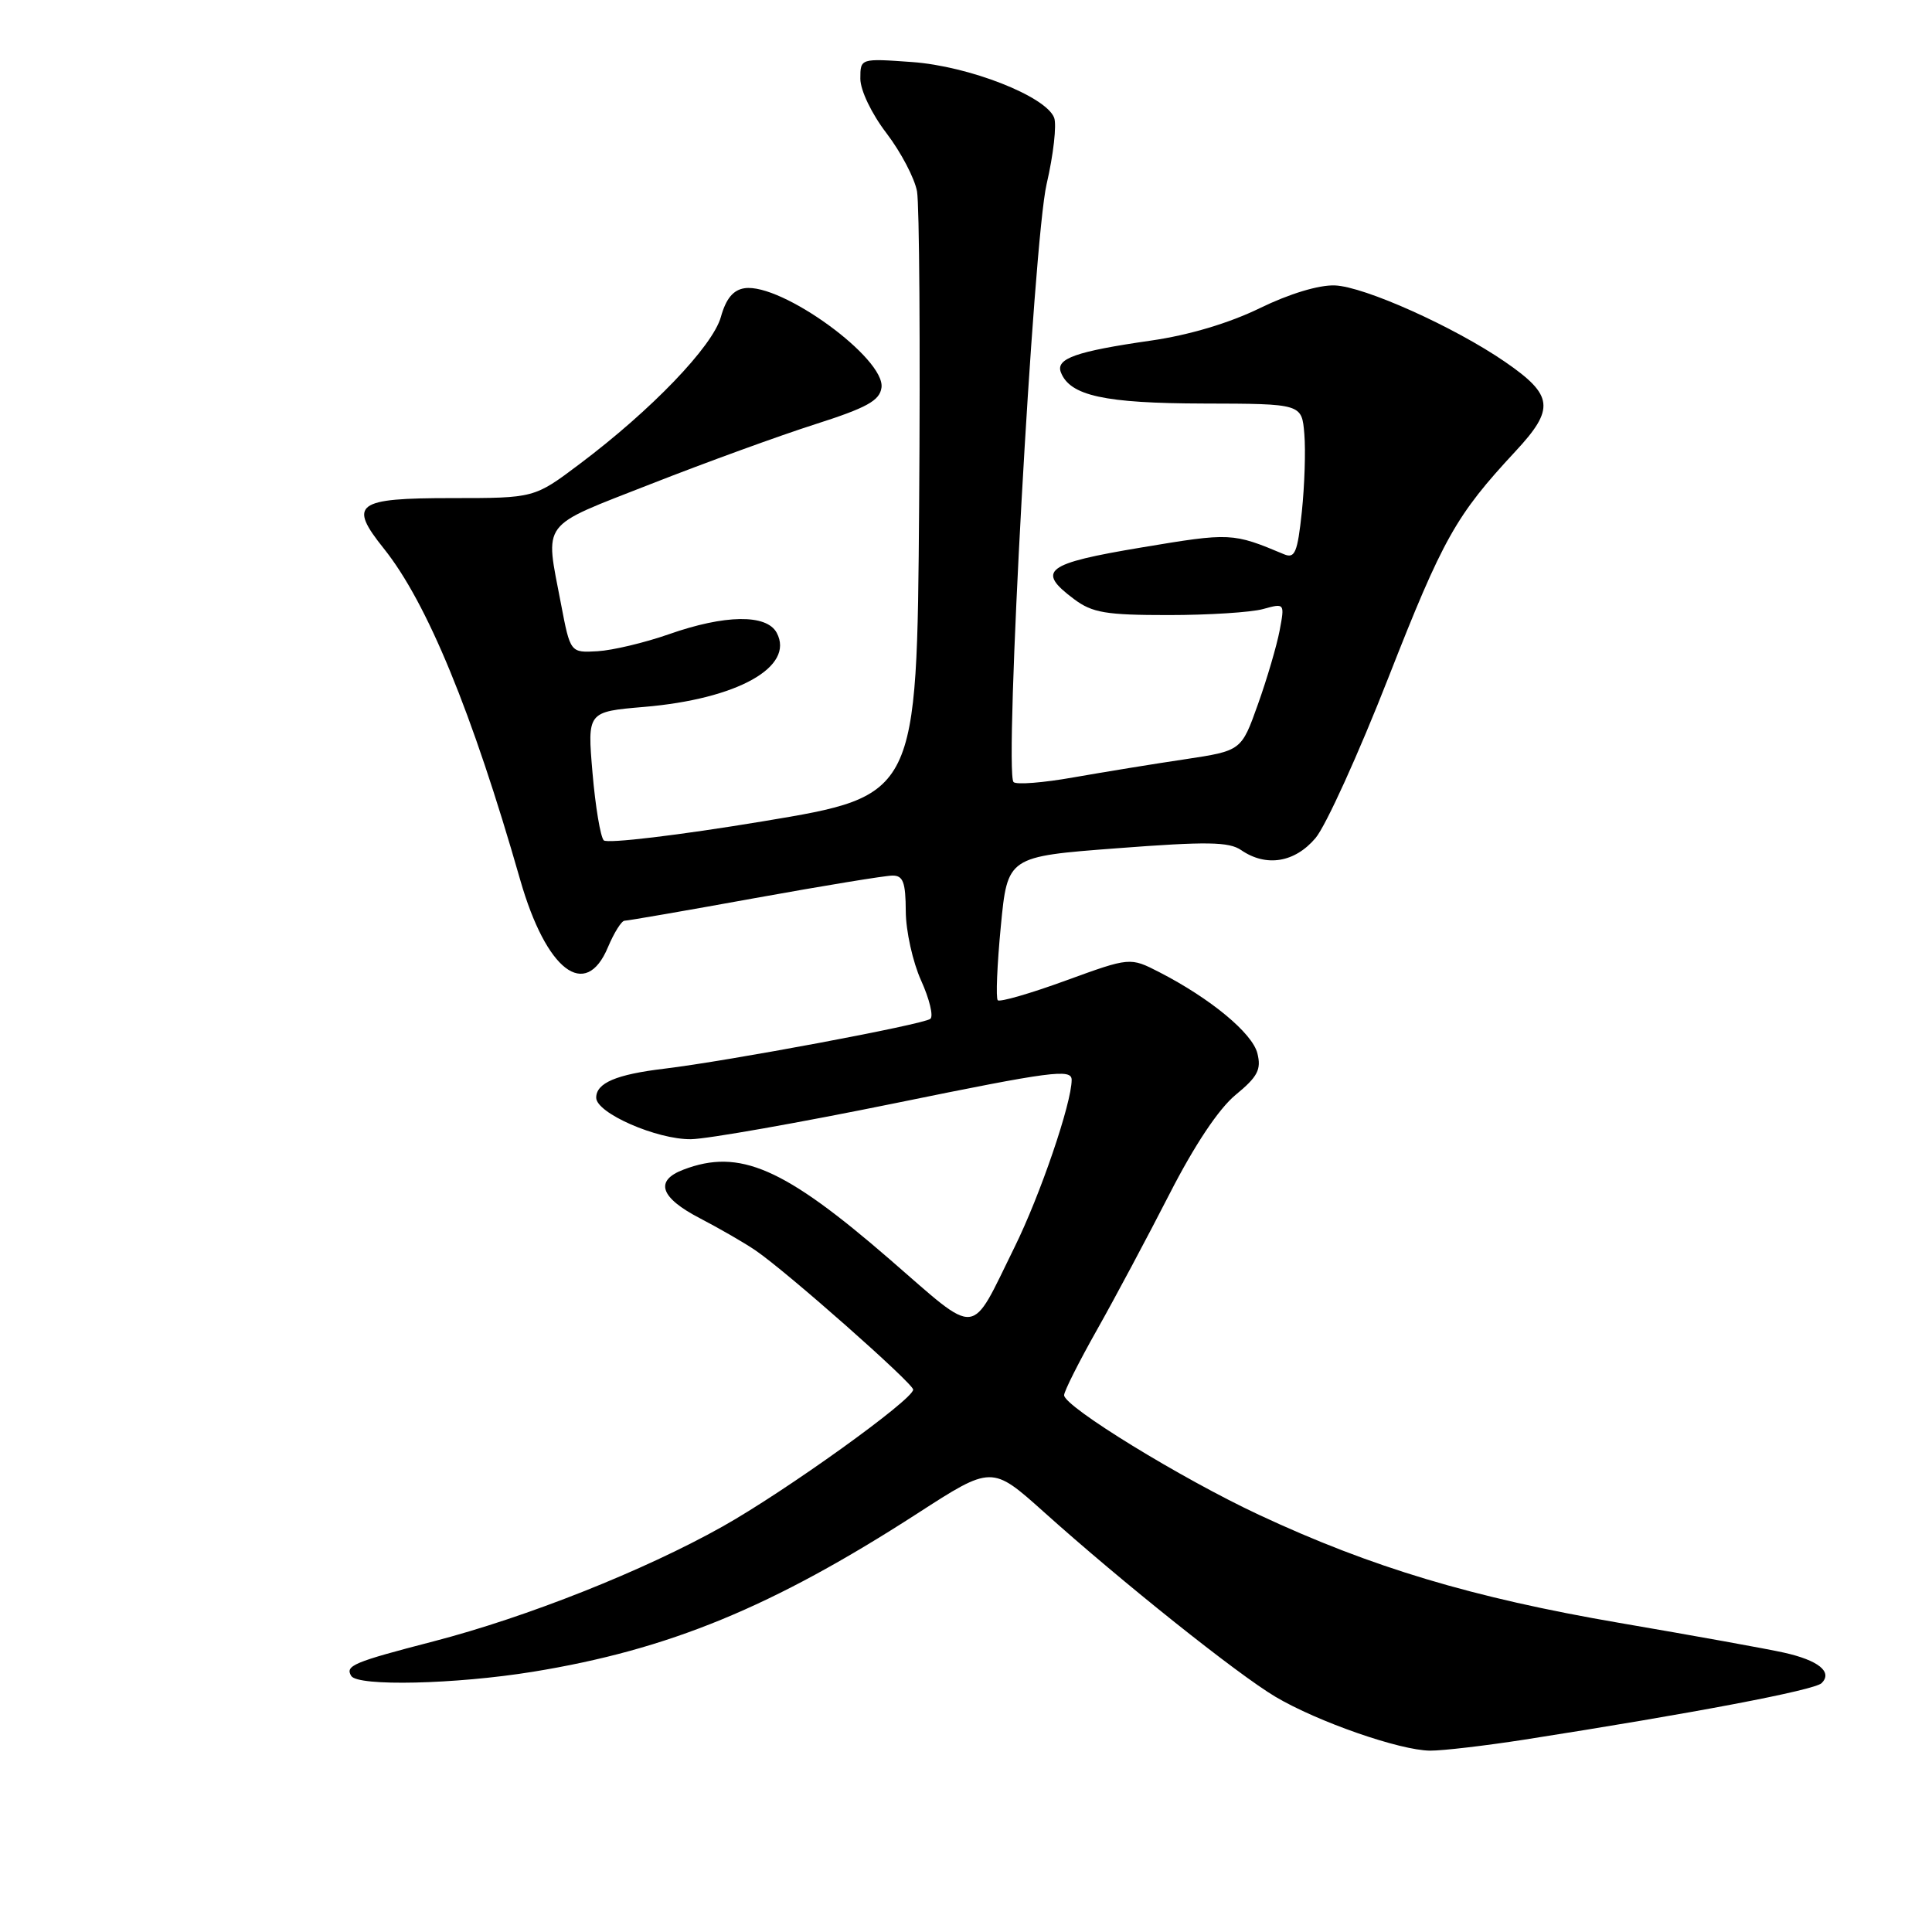 <?xml version="1.0" encoding="UTF-8" standalone="no"?>
<!DOCTYPE svg PUBLIC "-//W3C//DTD SVG 1.1//EN" "http://www.w3.org/Graphics/SVG/1.1/DTD/svg11.dtd" >
<svg xmlns="http://www.w3.org/2000/svg" xmlns:xlink="http://www.w3.org/1999/xlink" version="1.1" viewBox="0 0 256 256">
 <g >
 <path fill="currentColor"
d=" M 202.00 230.51 C 224.39 227.01 240.44 223.96 241.38 223.02 C 242.86 221.54 240.96 220.00 236.37 218.98 C 234.24 218.50 224.43 216.73 214.57 215.04 C 195.11 211.70 181.71 207.68 166.84 200.73 C 156.56 195.93 141.00 186.38 141.00 184.87 C 141.00 184.35 142.96 180.46 145.35 176.22 C 147.75 171.97 152.06 163.88 154.95 158.24 C 158.28 151.73 161.48 146.93 163.72 145.08 C 166.65 142.67 167.15 141.72 166.61 139.57 C 165.94 136.89 160.39 132.30 153.62 128.82 C 149.74 126.83 149.74 126.83 141.22 129.93 C 136.54 131.64 132.48 132.81 132.21 132.54 C 131.94 132.27 132.12 127.88 132.61 122.78 C 133.50 113.50 133.50 113.50 148.00 112.40 C 159.92 111.49 162.85 111.53 164.47 112.65 C 167.78 114.92 171.57 114.30 174.32 111.04 C 175.69 109.41 180.03 99.85 183.97 89.79 C 191.21 71.32 192.91 68.30 200.80 59.81 C 206.06 54.16 205.85 52.37 199.43 47.95 C 192.68 43.31 180.79 37.97 176.87 37.82 C 174.76 37.74 170.83 38.93 166.94 40.83 C 162.88 42.81 157.54 44.41 152.50 45.13 C 142.58 46.56 139.87 47.51 140.57 49.33 C 141.77 52.44 146.34 53.44 159.50 53.47 C 172.50 53.50 172.50 53.50 172.83 57.50 C 173.02 59.70 172.86 64.35 172.50 67.82 C 171.93 73.20 171.58 74.04 170.16 73.45 C 163.32 70.58 163.07 70.57 151.27 72.54 C 138.50 74.67 137.26 75.61 142.32 79.39 C 144.74 81.20 146.54 81.50 154.82 81.50 C 160.14 81.50 165.79 81.14 167.37 80.70 C 170.23 79.91 170.24 79.92 169.56 83.54 C 169.18 85.54 167.89 89.95 166.68 93.33 C 164.49 99.48 164.49 99.48 157.00 100.61 C 152.87 101.22 146.23 102.31 142.23 103.01 C 138.24 103.72 134.67 104.00 134.30 103.63 C 133.04 102.37 136.93 31.95 138.68 24.40 C 139.59 20.49 140.03 16.53 139.68 15.60 C 138.58 12.75 128.40 8.76 120.84 8.22 C 114.00 7.73 114.00 7.73 114.00 10.43 C 114.00 11.96 115.49 15.08 117.48 17.67 C 119.39 20.18 121.20 23.64 121.51 25.36 C 121.82 27.09 121.95 45.81 121.79 66.97 C 121.50 105.44 121.50 105.44 101.15 108.82 C 89.95 110.68 80.44 111.81 80.00 111.35 C 79.56 110.88 78.89 106.86 78.51 102.40 C 77.82 94.31 77.82 94.31 85.34 93.67 C 97.70 92.63 105.33 88.36 102.92 83.85 C 101.58 81.35 96.05 81.43 88.63 84.04 C 85.43 85.16 81.19 86.17 79.19 86.29 C 75.57 86.50 75.57 86.50 74.33 80.00 C 72.21 68.86 71.39 69.96 86.25 64.13 C 93.54 61.27 103.33 57.71 108.00 56.22 C 114.85 54.03 116.56 53.09 116.80 51.37 C 117.35 47.51 103.57 37.49 98.67 38.19 C 97.16 38.41 96.20 39.56 95.52 42.00 C 94.42 45.90 86.33 54.33 76.78 61.50 C 70.80 66.00 70.80 66.00 59.87 66.00 C 47.14 66.00 46.11 66.76 50.87 72.70 C 56.59 79.85 62.57 94.37 68.93 116.59 C 72.38 128.62 77.59 132.62 80.56 125.50 C 81.37 123.58 82.36 122.00 82.76 122.00 C 83.17 122.00 90.92 120.66 100.00 119.01 C 109.08 117.37 117.29 116.02 118.25 116.02 C 119.67 116.00 120.00 116.90 120.02 120.75 C 120.03 123.36 120.95 127.49 122.05 129.92 C 123.15 132.35 123.71 134.64 123.28 135.00 C 122.41 135.74 96.50 140.59 88.00 141.61 C 81.65 142.37 79.00 143.50 79.00 145.45 C 79.00 147.49 87.05 151.01 91.57 150.95 C 93.73 150.92 105.96 148.76 118.75 146.15 C 139.40 141.93 142.00 141.59 142.00 143.09 C 142.00 146.17 137.83 158.38 134.43 165.26 C 128.46 177.37 129.85 177.23 117.93 166.90 C 103.87 154.71 97.99 152.15 90.57 154.98 C 86.70 156.44 87.46 158.69 92.75 161.43 C 95.36 162.79 98.69 164.71 100.13 165.70 C 104.25 168.51 121.00 183.31 121.00 184.13 C 121.00 185.45 104.11 197.58 95.71 202.29 C 85.32 208.12 69.81 214.28 57.44 217.49 C 46.80 220.25 45.71 220.71 46.54 222.07 C 47.41 223.48 60.35 223.18 70.60 221.52 C 88.63 218.59 102.32 212.96 121.53 200.56 C 131.42 194.17 131.42 194.17 138.30 200.33 C 148.67 209.64 163.94 221.82 169.00 224.83 C 174.58 228.14 185.49 231.94 189.50 231.97 C 191.15 231.98 196.78 231.32 202.00 230.51 Z "/>
</g>
</svg>